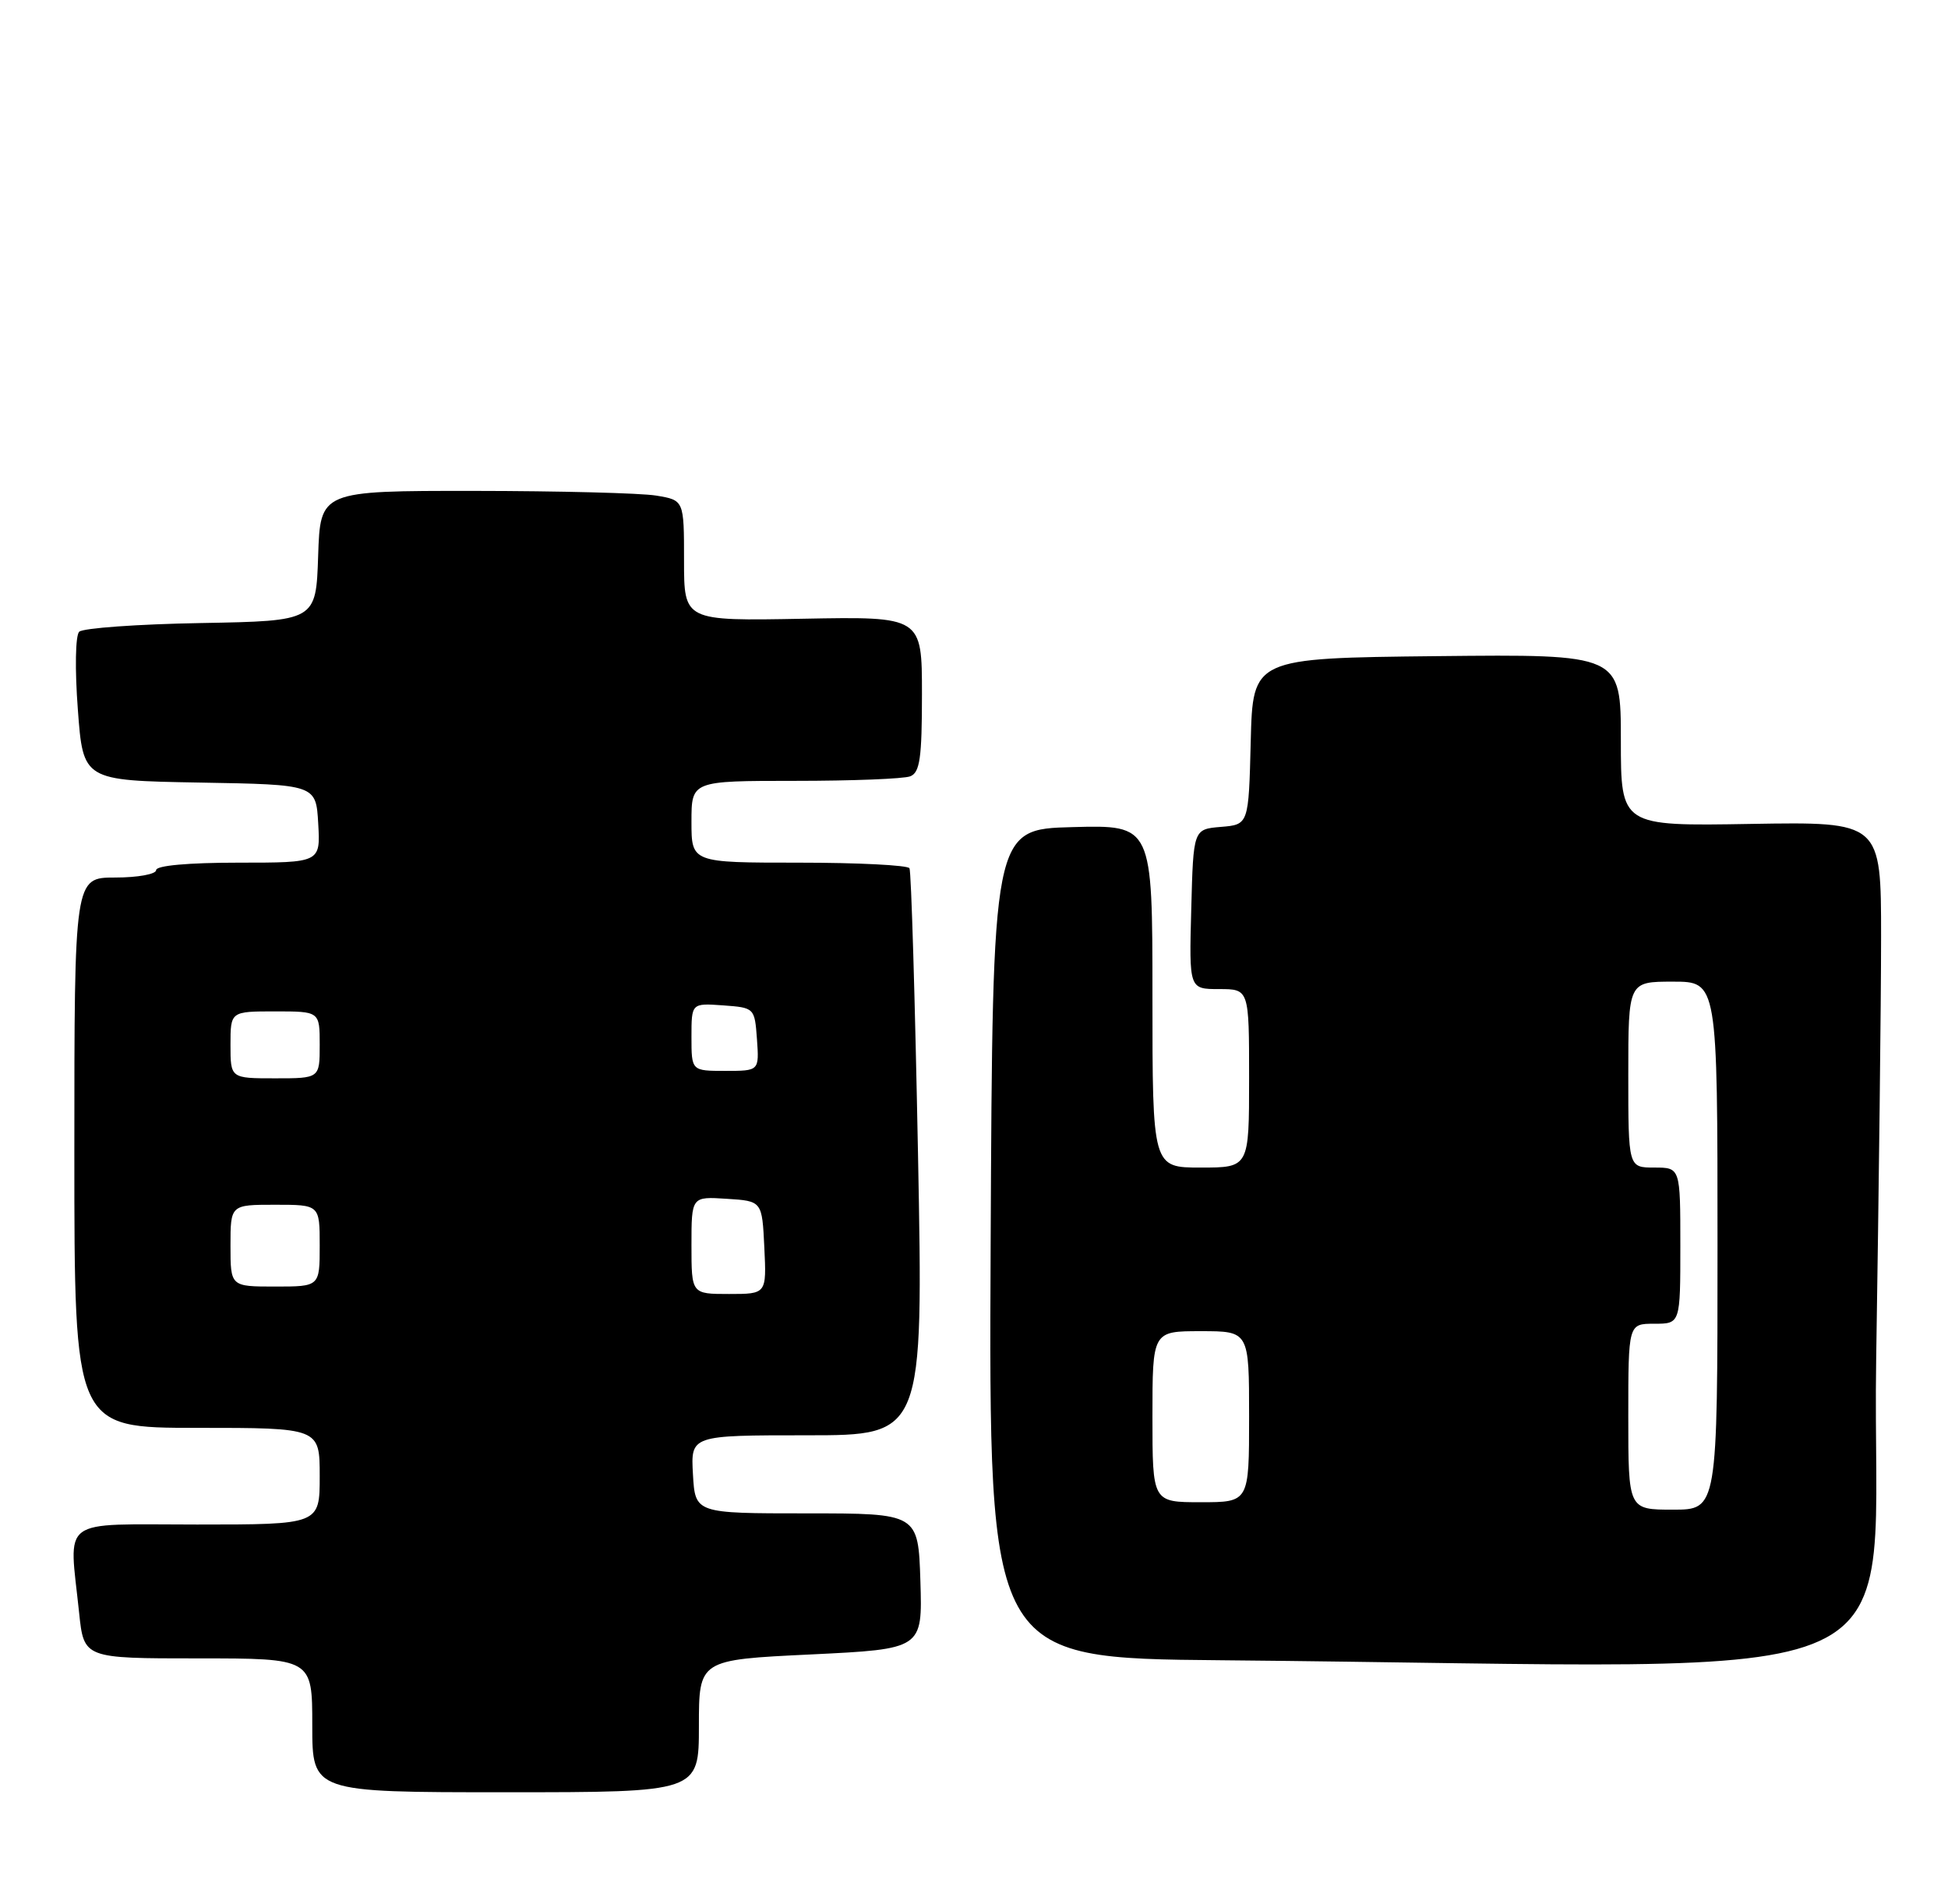 <?xml version="1.0" encoding="UTF-8" standalone="no"?>
<!DOCTYPE svg PUBLIC "-//W3C//DTD SVG 1.1//EN" "http://www.w3.org/Graphics/SVG/1.1/DTD/svg11.dtd" >
<svg xmlns="http://www.w3.org/2000/svg" xmlns:xlink="http://www.w3.org/1999/xlink" version="1.1" viewBox="0 0 262 256">
 <g >
 <path fill="currentColor"
d=" M 94.00 232.10 C 94.00 223.19 94.00 223.19 109.04 222.47 C 124.07 221.74 124.07 221.74 123.79 212.62 C 123.50 203.50 123.50 203.50 108.50 203.50 C 93.50 203.50 93.50 203.50 93.20 198.25 C 92.90 193.00 92.90 193.00 108.54 193.00 C 124.19 193.00 124.19 193.00 123.47 155.25 C 123.07 134.49 122.56 117.16 122.32 116.75 C 122.08 116.34 115.38 116.00 107.44 116.00 C 93.00 116.00 93.00 116.00 93.00 110.50 C 93.00 105.00 93.00 105.00 106.92 105.00 C 114.57 105.00 121.55 104.73 122.42 104.39 C 123.72 103.89 124.00 101.94 124.00 93.35 C 124.00 82.90 124.00 82.90 108.00 83.20 C 92.00 83.50 92.00 83.50 92.00 75.38 C 92.00 67.26 92.00 67.26 88.25 66.64 C 86.19 66.30 75.18 66.02 63.79 66.01 C 43.08 66.00 43.08 66.00 42.79 74.75 C 42.50 83.50 42.50 83.50 27.02 83.78 C 18.51 83.93 11.14 84.46 10.65 84.95 C 10.14 85.46 10.06 90.01 10.47 95.40 C 11.18 104.95 11.18 104.95 26.84 105.23 C 42.50 105.50 42.50 105.50 42.80 110.75 C 43.10 116.00 43.10 116.00 32.05 116.00 C 25.35 116.00 21.00 116.39 21.00 117.00 C 21.00 117.55 18.52 118.00 15.50 118.00 C 10.00 118.00 10.00 118.00 10.00 155.00 C 10.00 192.00 10.00 192.00 26.50 192.00 C 43.00 192.00 43.00 192.00 43.00 198.50 C 43.00 205.00 43.00 205.00 26.50 205.00 C 7.72 205.00 9.28 203.83 10.64 216.85 C 11.28 223.00 11.28 223.00 26.64 223.00 C 42.00 223.00 42.00 223.00 42.00 232.00 C 42.00 241.00 42.00 241.00 68.00 241.00 C 94.00 241.00 94.00 241.00 94.00 232.10 Z  M 252.34 182.75 C 252.70 160.06 253.00 134.53 253.00 126.00 C 253.00 110.50 253.00 110.50 235.50 110.79 C 218.00 111.09 218.00 111.09 218.00 99.53 C 218.00 87.97 218.00 87.97 193.25 88.23 C 168.50 88.50 168.50 88.50 168.22 99.69 C 167.94 110.88 167.94 110.88 164.22 111.19 C 160.50 111.50 160.50 111.50 160.22 122.25 C 159.93 133.00 159.93 133.00 163.97 133.00 C 168.00 133.00 168.00 133.00 168.00 145.00 C 168.00 157.00 168.00 157.00 161.50 157.00 C 155.00 157.00 155.00 157.00 155.00 133.97 C 155.00 110.93 155.00 110.93 144.25 111.22 C 133.50 111.50 133.50 111.50 133.24 167.24 C 132.98 222.97 132.98 222.97 164.24 223.25 C 262.11 224.12 251.60 228.96 252.34 182.75 Z  M 93.00 167.45 C 93.00 160.89 93.00 160.89 97.75 161.20 C 102.50 161.50 102.50 161.50 102.80 167.75 C 103.10 174.00 103.10 174.00 98.05 174.00 C 93.00 174.00 93.00 174.00 93.00 167.45 Z  M 31.00 167.50 C 31.00 162.00 31.00 162.00 37.00 162.00 C 43.00 162.00 43.00 162.00 43.00 167.50 C 43.00 173.00 43.00 173.00 37.00 173.00 C 31.00 173.00 31.00 173.00 31.00 167.50 Z  M 31.00 140.50 C 31.00 136.00 31.00 136.00 37.00 136.00 C 43.00 136.00 43.00 136.00 43.00 140.50 C 43.00 145.00 43.00 145.00 37.00 145.00 C 31.00 145.00 31.00 145.00 31.00 140.50 Z  M 93.00 139.44 C 93.00 134.89 93.00 134.89 97.25 135.19 C 101.48 135.50 101.50 135.52 101.81 139.75 C 102.11 144.00 102.11 144.00 97.56 144.00 C 93.00 144.00 93.00 144.00 93.00 139.44 Z  M 219.00 190.50 C 219.00 178.00 219.00 178.00 222.50 178.00 C 226.00 178.00 226.00 178.00 226.00 167.50 C 226.00 157.00 226.00 157.00 222.50 157.00 C 219.00 157.00 219.00 157.00 219.00 144.50 C 219.00 132.00 219.00 132.00 225.00 132.00 C 231.00 132.00 231.00 132.00 231.00 167.50 C 231.00 203.00 231.00 203.00 225.00 203.00 C 219.00 203.00 219.00 203.00 219.00 190.50 Z  M 155.00 190.50 C 155.00 179.00 155.00 179.00 161.50 179.00 C 168.00 179.00 168.00 179.00 168.00 190.50 C 168.00 202.00 168.00 202.00 161.50 202.00 C 155.00 202.00 155.00 202.00 155.00 190.50 Z "/>
</g>
</svg>